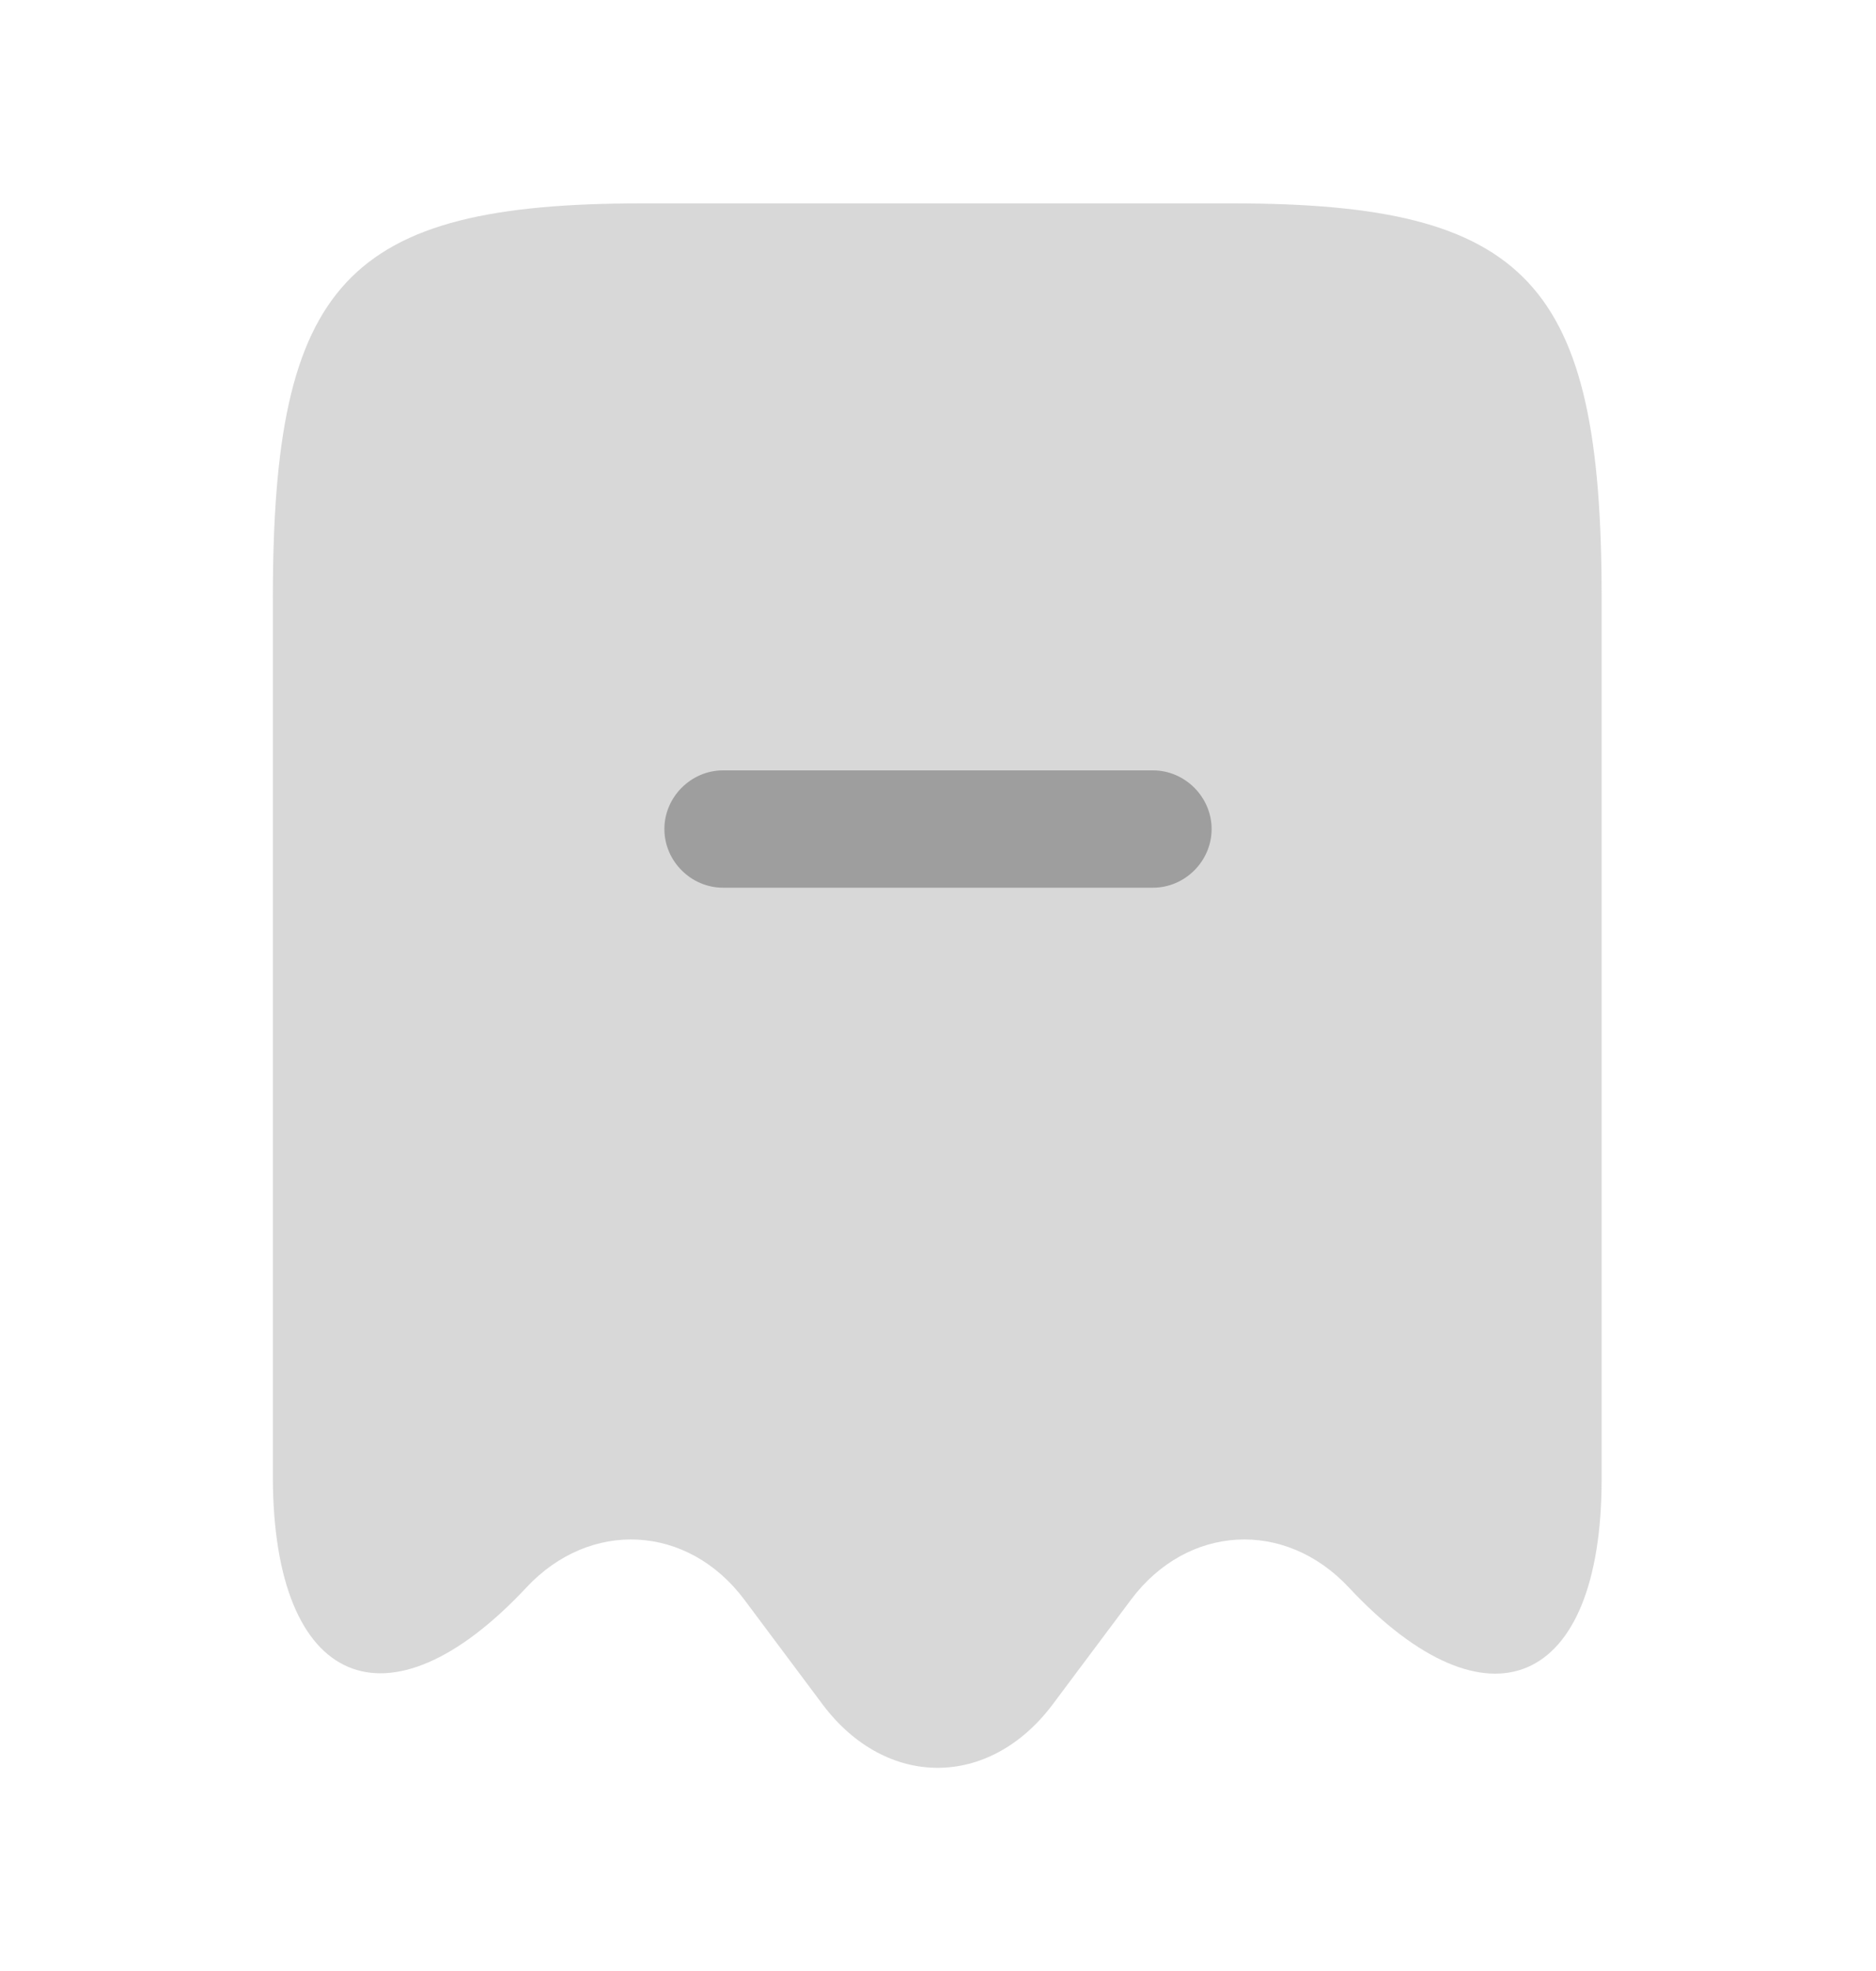 <svg width="20" height="21" viewBox="0 0 20 21" fill="none" xmlns="http://www.w3.org/2000/svg">
<path opacity="0.4" d="M5.609 16.917C6.292 16.183 7.334 16.242 7.934 17.042L8.775 18.167C9.45 19.058 10.542 19.058 11.217 18.167L12.059 17.042C12.659 16.242 13.7 16.183 14.383 16.917C15.867 18.5 17.075 17.975 17.075 15.758V6.367C17.075 3.008 16.292 2.167 13.142 2.167H6.842C3.692 2.167 2.909 3.008 2.909 6.367V15.75C2.917 17.975 4.134 18.492 5.609 16.917Z" fill="#9E9E9E"/>
<path d="M12.292 9.458H7.708C7.367 9.458 7.083 9.175 7.083 8.833C7.083 8.492 7.367 8.208 7.708 8.208H12.292C12.633 8.208 12.917 8.492 12.917 8.833C12.917 9.175 12.633 9.458 12.292 9.458Z" fill="#9E9E9E"/>
</svg>
